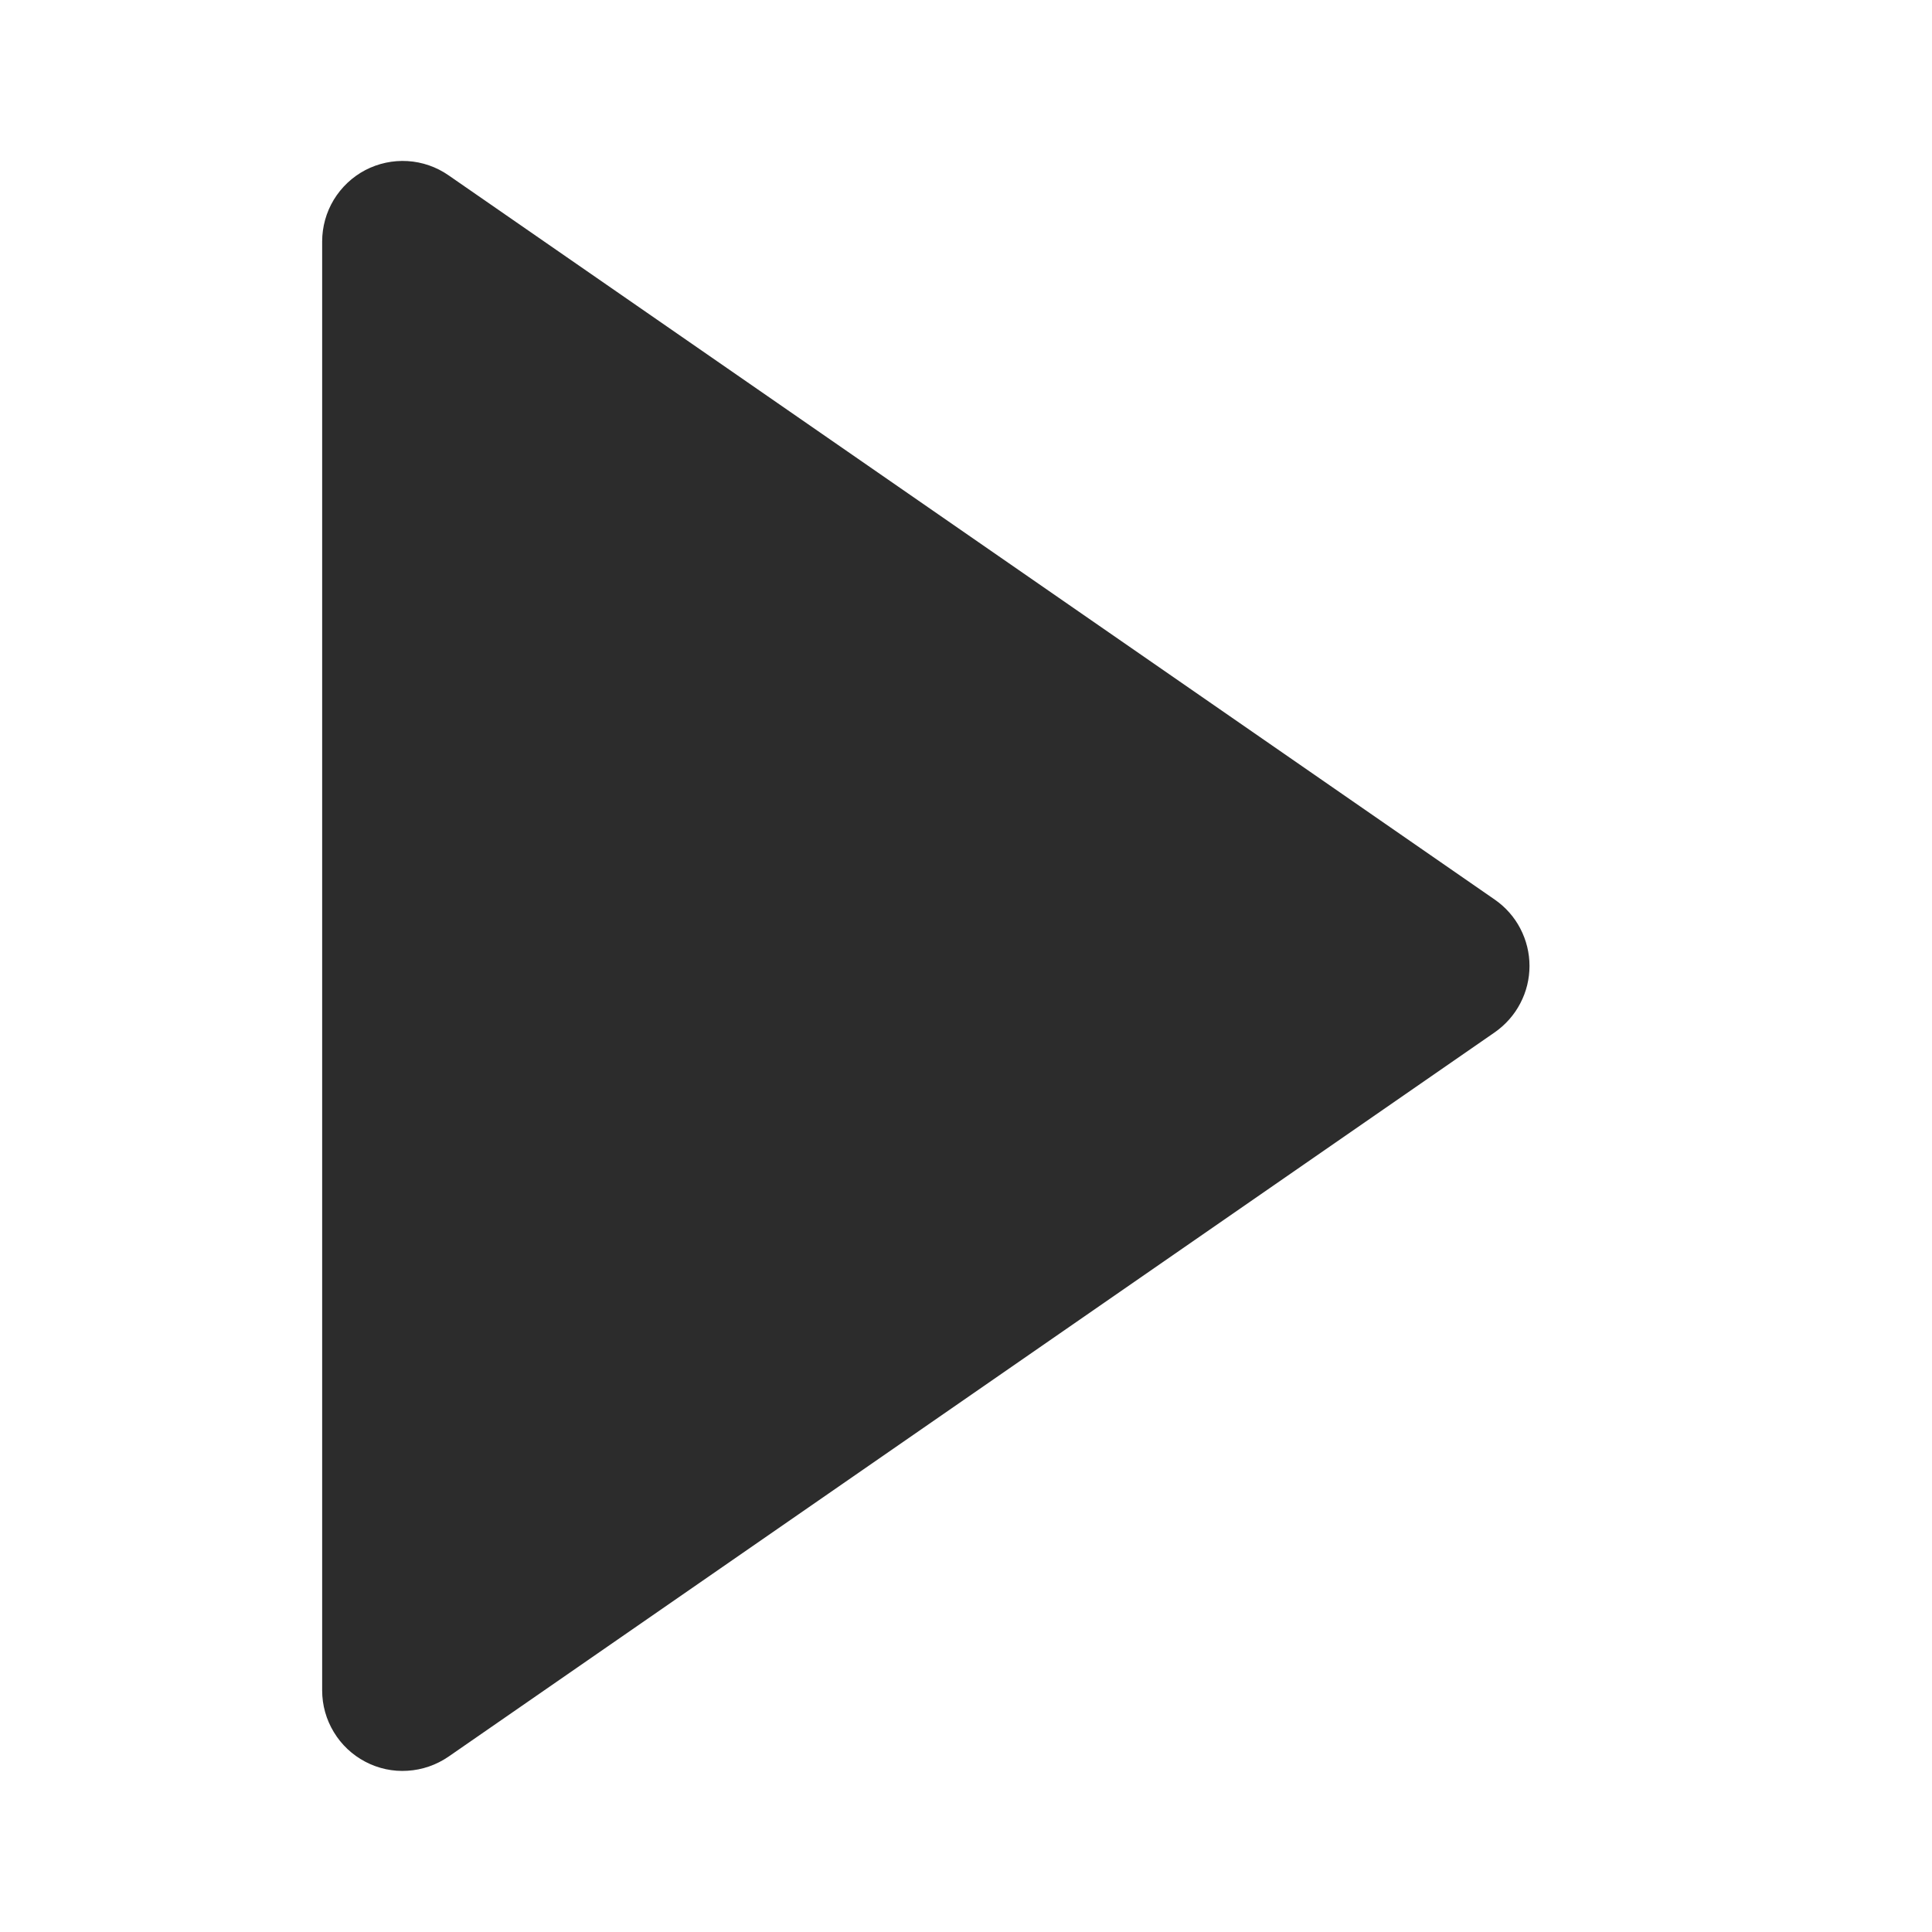 <svg width="24" height="24" viewBox="0 0 24 24" fill="none" xmlns="http://www.w3.org/2000/svg">
<g id="bxs:left-arrow">
<path id="Vector" d="M18.571 12.822L5.571 21.822C5.421 21.925 5.245 21.986 5.063 21.997C4.881 22.009 4.7 21.97 4.538 21.885C4.376 21.8 4.241 21.673 4.147 21.517C4.052 21.361 4.002 21.182 4.002 21V3C4.002 2.817 4.052 2.638 4.146 2.482C4.241 2.326 4.376 2.198 4.538 2.113C4.699 2.029 4.881 1.99 5.063 2.001C5.245 2.012 5.421 2.073 5.571 2.177L18.571 11.177C18.703 11.269 18.812 11.392 18.886 11.535C18.961 11.679 19 11.838 19 11.999C19 12.161 18.961 12.32 18.886 12.463C18.812 12.606 18.703 12.729 18.571 12.822Z" fill="#2c2c2c"/>
</g>
</svg>
